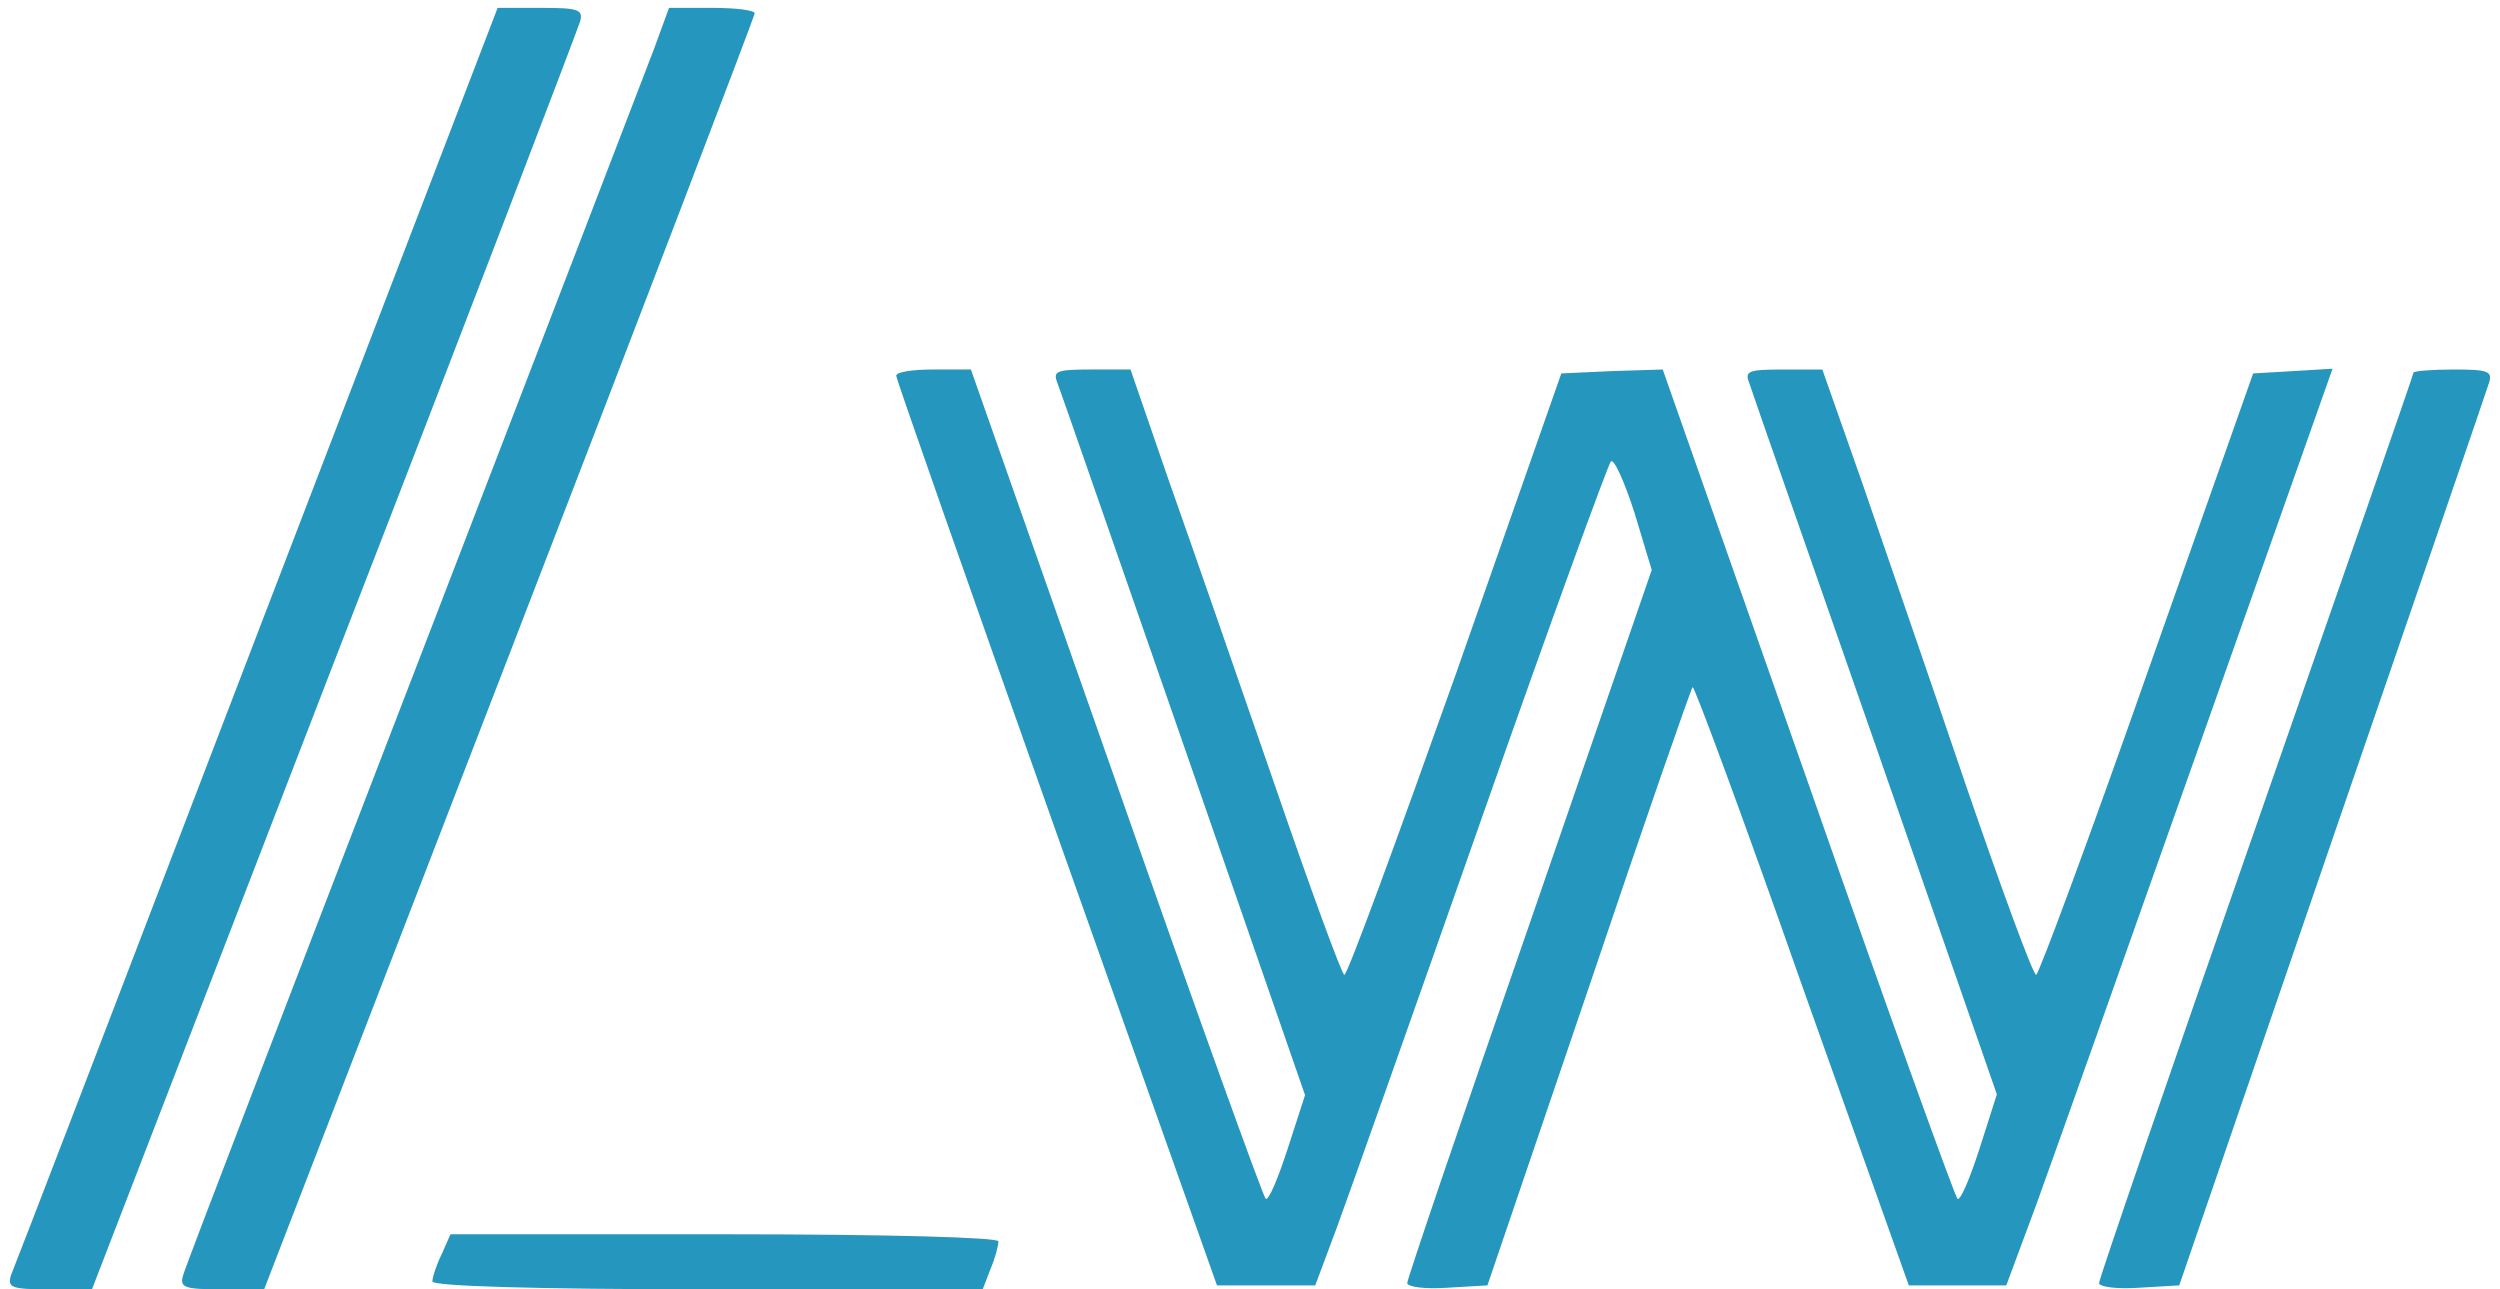 <svg version="1.0" xmlns="http://www.w3.org/2000/svg" width="424" height="218.667" viewBox="0 0 318 164"><path d="M32.7 80.7c-16.8 43.9-30.9 80.6-31.3 81.5-.5 1.6.1 1.8 4.8 1.8h5.5l30.8-79.8c17-43.8 31-80.5 31.3-81.5.4-1.5-.3-1.7-5-1.7h-5.5L32.7 80.7zM83.2 6.2C82.1 9.1 68.3 45 52.5 86c-15.8 41-29 75.3-29.2 76.2-.5 1.6.2 1.8 4.9 1.8h5.4l31.2-80.8C82 38.7 96 2 96 1.7c0-.4-2.4-.7-5.4-.7h-5.5l-1.9 5.2zM114 47.8c0 .4 9.2 26.6 20.4 58.2l20.4 57.5h12.5l2.8-7.5c1.5-4.1 9.8-27.5 18.4-52 8.6-24.5 16-44.8 16.4-45.3.4-.4 1.7 2.5 3 6.5l2.2 7.3-15.5 44.9c-8.6 24.7-15.6 45.3-15.6 45.8s2.3.8 5.1.6l5.1-.3 12.9-37.9c7-20.8 13-38 13.2-38.2.2-.2 6.5 16.8 13.9 37.9l13.6 38.2h12.4l3.9-10.5c2.1-5.8 11.4-32 20.7-58.3l16.9-47.8-5 .3-5.1.3-13.5 38.2c-7.4 21.1-13.8 38.3-14.1 38.3-.4 0-4.4-10.9-9-24.3-4.5-13.3-10.5-30.6-13.2-38.5l-5-14.2h-5c-4.4 0-4.9.2-4.3 1.7.3 1 7.6 21.8 16.1 46.2l15.4 44.3-2.2 6.9c-1.2 3.7-2.4 6.6-2.8 6.4-.3-.2-8.9-24-19-52.9L211.5 47l-6.4.2-6.5.3-13.4 38.2c-7.5 21.1-13.8 38.3-14.2 38.3-.3 0-4.3-10.9-8.9-24.3-4.6-13.3-10.6-30.6-13.4-38.5L143.8 47h-5c-4.4 0-4.9.2-4.3 1.7.4 1 7.6 21.8 16.1 46.2l15.4 44.4-2.2 6.8c-1.2 3.7-2.4 6.6-2.8 6.4-.3-.2-8.9-24-19-52.9L123.5 47h-4.7c-2.7 0-4.8.3-4.8.8zM307 47.4c0 .2-9 26.1-20 57.6s-20 57.7-20 58.2 2.3.8 5.1.6l5.1-.3 19.4-56.5c10.7-31.1 19.7-57.3 20-58.3.5-1.5-.2-1.7-4.5-1.7-2.8 0-5.1.2-5.1.4zM56.2 159.5c-.7 1.4-1.2 3-1.2 3.5 0 .6 13.5 1 35 1h35l1-2.6c.6-1.4 1-3 1-3.5s-13.9-.9-34.8-.9H57.3l-1.1 2.5z" fill="#2596be" /></svg>
